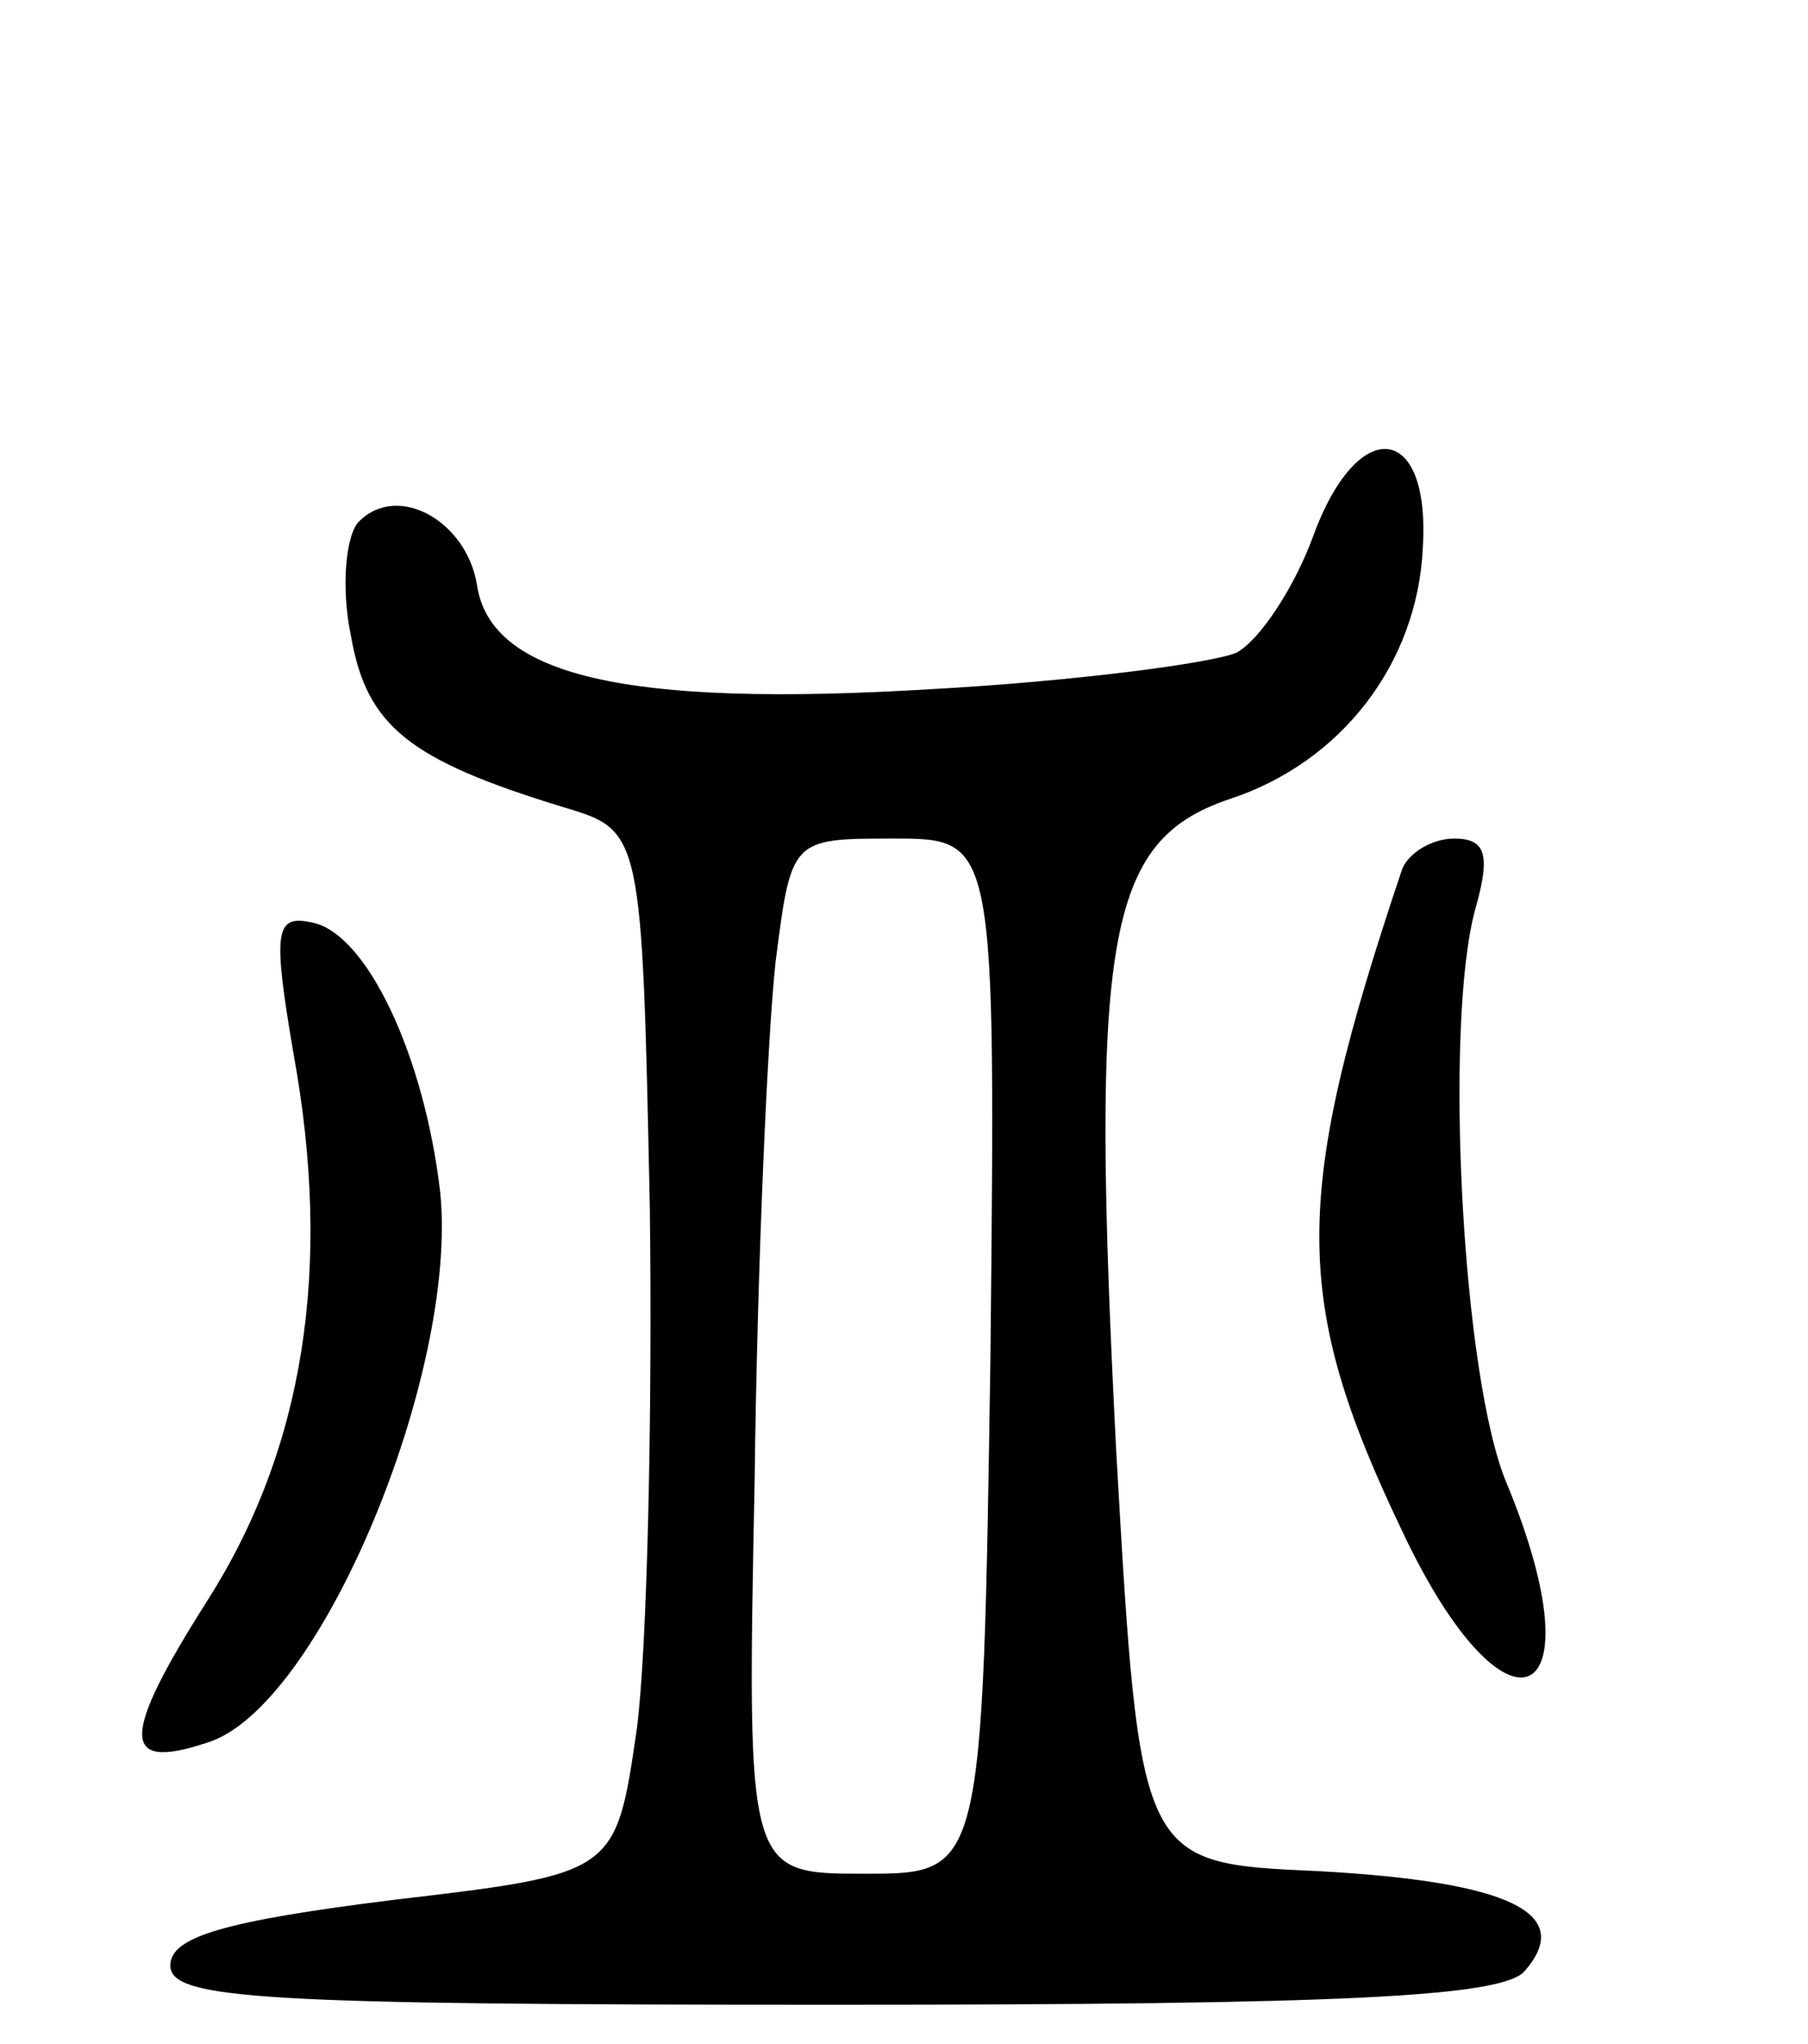 <svg version="1.0" xmlns="http://www.w3.org/2000/svg"
 width="69pt" height="78pt" viewBox="0 0 69 78"
 preserveAspectRatio="xMidYMid meet">
<g transform="translate(0,78) scale(0.1,-0.1)"
fill="#000000" stroke="none">
<path d="M501 575 c-7 -19 -20 -39 -29 -44 -9 -4 -62 -11 -117 -14 -116 -7
-168 5 -173 40 -4 24 -30 39 -45 24 -5 -5 -7 -25 -3 -44 6 -34 22 -47 81 -65
30 -9 30 -9 33 -153 1 -79 -1 -169 -5 -199 -8 -55 -8 -55 -93 -65 -64 -8 -85
-14 -85 -25 0 -13 35 -15 253 -15 195 0 256 3 264 13 19 22 -6 34 -79 38 -68
3 -68 3 -77 160 -10 196 -4 233 43 249 43 14 72 52 74 96 3 48 -25 51 -42 4z
m-123 -312 c-3 -198 -3 -198 -48 -198 -45 0 -45 0 -42 150 1 83 5 171 8 198 6
47 6 47 45 47 39 0 39 0 37 -197z"/>
<path d="M535 448 c-42 -125 -42 -164 0 -252 40 -85 76 -69 40 18 -17 40 -24
175 -12 219 6 21 4 27 -8 27 -9 0 -18 -6 -20 -12z"/>
<path d="M112 378 c15 -82 4 -151 -33 -209 -33 -52 -33 -65 0 -54 43 13 96
141 89 210 -6 52 -28 99 -49 103 -14 3 -15 -3 -7 -50z"/>
</g>
</svg>
